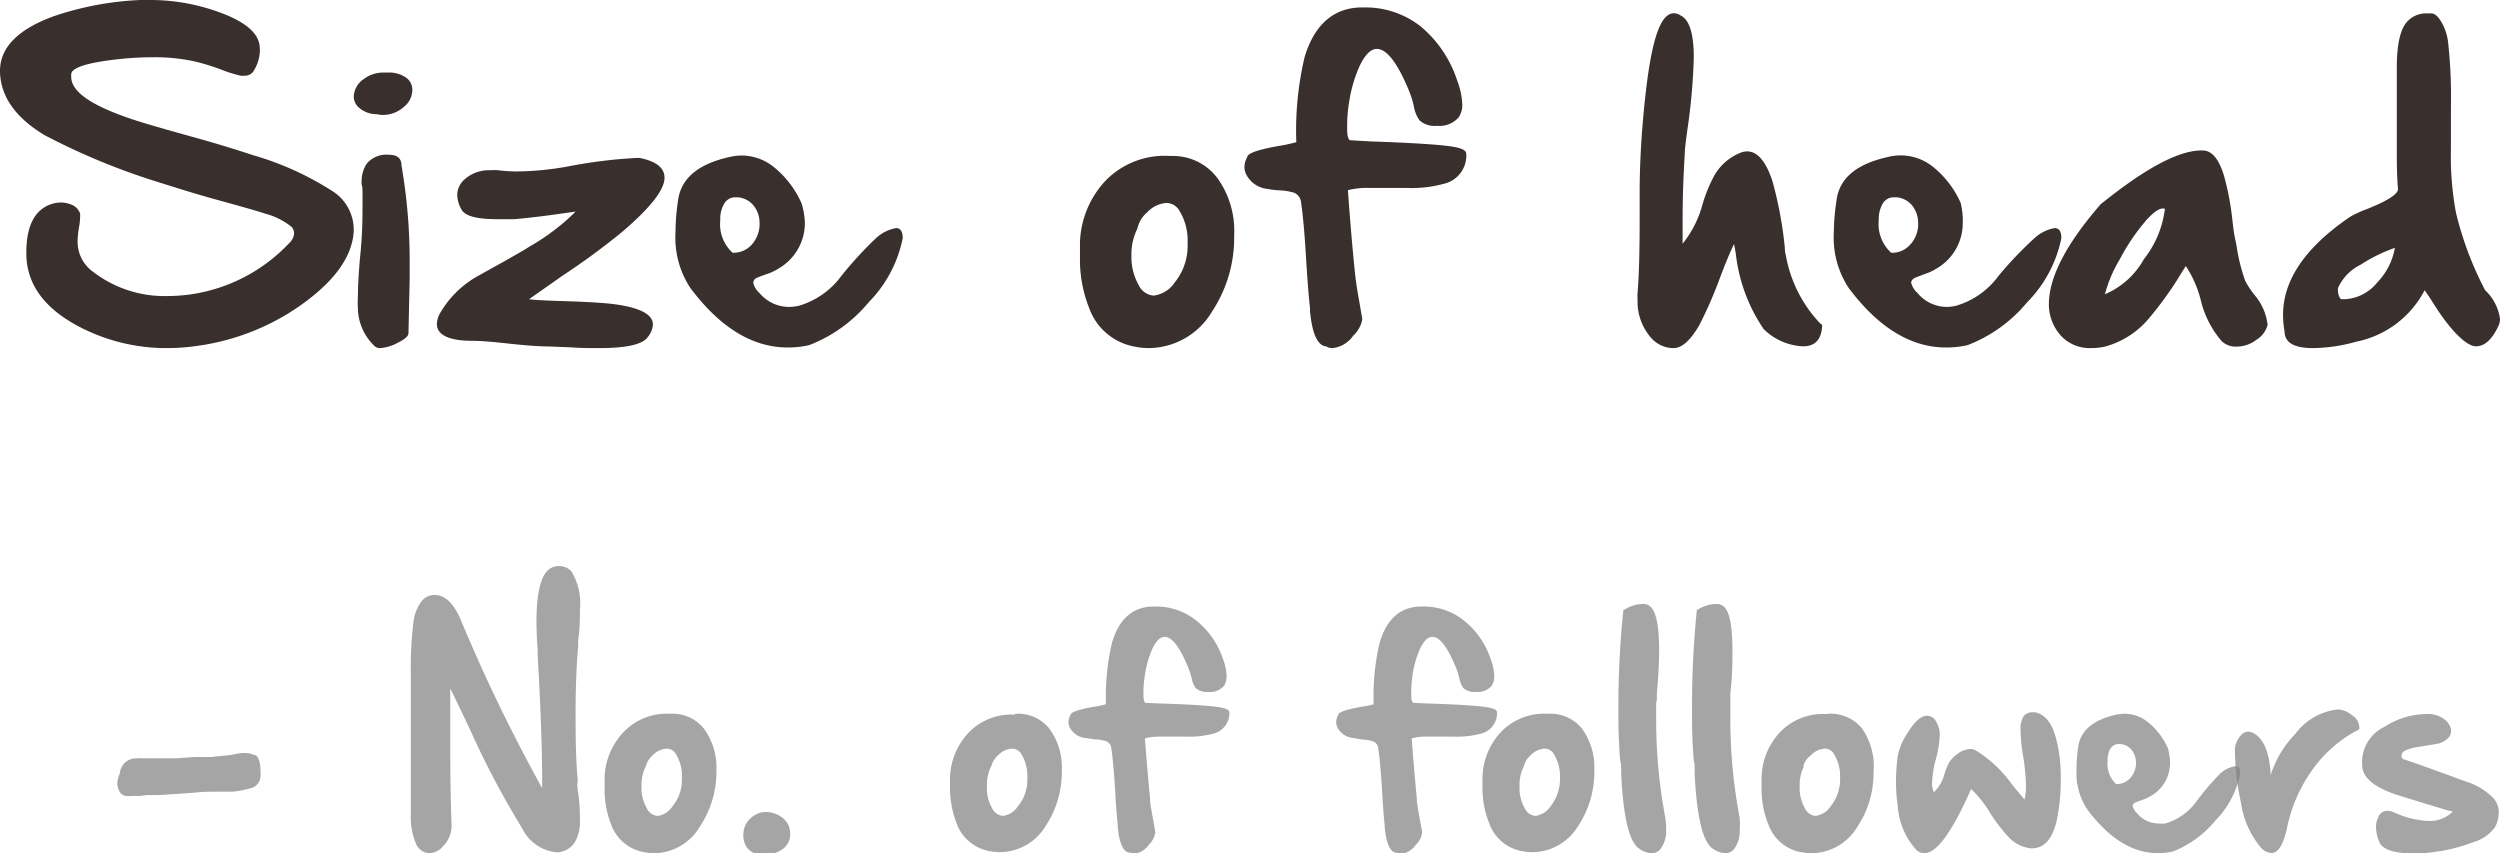 <svg xmlns="http://www.w3.org/2000/svg" viewBox="0 0 168.13 57.38">
    <defs>
        <style>.cls-1-size_of_head{opacity:0.9;}.cls-2-size_of_head{fill:#231815;}.cls-3-size_of_head{opacity:0.5;}.cls-4-size_of_head{fill:#040000;opacity:0.7;}</style>
    </defs>
    <g id="图层_2">
        <g id="图层_1-2">
            <g class="cls-1-size_of_head">
                <path class="cls-2-size_of_head"
                      d="M17,10.43a20.25,20.25,0,0,1,5.49,2.51,3.08,3.08,0,0,1,1.3,2.48,3.32,3.32,0,0,1-.1.81c-.33,1.45-1.46,2.86-3.4,4.25a15.78,15.78,0,0,1-6.95,2.77,14,14,0,0,1-2.12.16,12.62,12.62,0,0,1-5.66-1.32q-3.75-1.86-3.79-5V17c0-1.82.57-2.91,1.7-3.28a2,2,0,0,1,.62-.1,1.69,1.69,0,0,1,.62.11,1,1,0,0,1,.68.64c0,.06,0,.13,0,.21a4.75,4.75,0,0,1-.05.56,6.65,6.65,0,0,0-.12,1v.11a2.47,2.47,0,0,0,1,2,7.88,7.88,0,0,0,5,1.66,11.84,11.84,0,0,0,1.44-.09,11.31,11.31,0,0,0,6.77-3.45,1,1,0,0,0,.35-.68.68.68,0,0,0-.18-.44,4.78,4.78,0,0,0-1.76-.88c-.46-.16-1.53-.46-3.2-.92s-3-.89-4.15-1.25A45.09,45.09,0,0,1,3,9.09Q.06,7.32,0,4.83V4.77Q0,2.42,3.59,1.1A20.81,20.81,0,0,1,9.45,0l.7,0a13.54,13.54,0,0,1,4.56.81c1.84.66,2.76,1.47,2.76,2.44a1.36,1.36,0,0,1,0,.29A2.72,2.72,0,0,1,17,4.86a.71.71,0,0,1-.57.23,1.1,1.1,0,0,1-.25,0,9.15,9.15,0,0,1-1.28-.4A14.53,14.53,0,0,0,13,4.11a12.75,12.75,0,0,0-2.72-.26A21.29,21.29,0,0,0,7.79,4c-2,.23-3,.57-3,1a1,1,0,0,0,0,.17c0,1,1.36,1.93,4.07,2.84.8.27,2.16.66,4.07,1.19S16.12,10.14,17,10.43Z"/>
                <path class="cls-2-size_of_head"
                      d="M25.35,7.68a1.81,1.81,0,0,1-1.22-.45,1,1,0,0,1-.34-.75v0a1.5,1.5,0,0,1,.67-1.16,2.15,2.15,0,0,1,1.33-.44h.29a2,2,0,0,1,1.23.34,1,1,0,0,1,.42.84,1.47,1.47,0,0,1-.57,1.13,2.12,2.12,0,0,1-1.47.54A2.06,2.06,0,0,1,25.35,7.68Zm.82,2.73c.55,0,.83.24.83.71a37.71,37.71,0,0,1,.55,6.75c0,.29,0,.59,0,.9l-.08,3.65c0,.18-.24.4-.74.64a2.84,2.84,0,0,1-1.15.35.52.52,0,0,1-.36-.11,3.57,3.57,0,0,1-1.15-2.56,6.17,6.17,0,0,1,0-.8c0-.66.05-1.53.14-2.59.05-.44.07-.76.09-1,.06-.8.08-1.62.08-2.47,0-.28,0-.57,0-.86s0-.38-.06-.63a1.55,1.55,0,0,1,0-.22A2.13,2.13,0,0,1,24.67,11,1.72,1.72,0,0,1,26.17,10.41Z"/>
                <path class="cls-2-size_of_head"
                      d="M35.58,20.12c.27.05,1,.09,2.32.13s2.45.1,3.19.18c1.88.22,2.82.69,2.82,1.39a1.51,1.51,0,0,1-.37.88c-.35.46-1.39.7-3.12.71h-.28c-.48,0-1.06,0-1.73-.05l-1.5-.06q-.9,0-2.58-.18c-1.17-.13-2-.2-2.57-.2-1.59,0-2.38-.41-2.38-1.13a1.6,1.6,0,0,1,.21-.72,6.73,6.73,0,0,1,2.66-2.57l1.67-.93c.76-.43,1.33-.75,1.71-1a14.56,14.56,0,0,0,3.08-2.34L37,14.47c-1,.13-1.78.22-2.42.27-.43,0-.83,0-1.18,0-1.36,0-2.14-.22-2.37-.66a2.07,2.07,0,0,1-.28-1A1.43,1.43,0,0,1,31.32,12,2.45,2.45,0,0,1,33,11.45a3.12,3.12,0,0,1,.52,0,9.86,9.86,0,0,0,1.28.08,20.28,20.28,0,0,0,3.47-.35,32.6,32.6,0,0,1,4.61-.56H43c1.12.22,1.69.66,1.69,1.33,0,.84-1,2.06-2.83,3.63a47.4,47.4,0,0,1-4,2.94Z"/>
                <path class="cls-2-size_of_head"
                      d="M58.93,16a2.68,2.68,0,0,1,1.33-.66c.3,0,.45.23.45.68a8.53,8.53,0,0,1-2.29,4.31,9.74,9.74,0,0,1-4,2.88,6.42,6.42,0,0,1-1.44.16q-3.55,0-6.55-4a6.15,6.15,0,0,1-1-3.76,14.89,14.89,0,0,1,.18-2.2q.33-2.16,3.45-2.85a3.42,3.42,0,0,1,.83-.1A3.47,3.47,0,0,1,52,11.2a6.55,6.55,0,0,1,1.9,2.46A5,5,0,0,1,54.13,15a3.54,3.54,0,0,1-1.79,3.07,3.27,3.27,0,0,1-.77.36c-.37.13-.59.22-.66.25a.38.38,0,0,0-.25.34v0a1.33,1.33,0,0,0,.42.69,2.59,2.59,0,0,0,2,.93,3.13,3.13,0,0,0,.66-.08,5.45,5.45,0,0,0,2.84-2A25.36,25.36,0,0,1,58.93,16Zm-9.66,1a1.66,1.66,0,0,0,1.28-.54,2.12,2.12,0,0,0,.53-1.24,1.93,1.93,0,0,0,0-.24,1.8,1.8,0,0,0-.29-1,1.52,1.52,0,0,0-1.14-.71h-.18a.85.85,0,0,0-.75.4,2,2,0,0,0-.28,1.14A2.59,2.59,0,0,0,49.27,17Z"/>
                <path class="cls-2-size_of_head"
                      d="M78.81,10.49A3.73,3.73,0,0,1,81.89,12,6.09,6.09,0,0,1,83,15.84a9,9,0,0,1-1.48,5.1,5,5,0,0,1-4.27,2.47,4.78,4.78,0,0,1-1-.11,4,4,0,0,1-3-2.58,8.83,8.83,0,0,1-.62-3.41c0-.32,0-.65,0-1a6.35,6.35,0,0,1,1.8-4.24,5.56,5.56,0,0,1,4.09-1.59Zm-2.32,4.89a3.79,3.79,0,0,0-.4,1.75v.17a3.76,3.76,0,0,0,.49,1.87,1.21,1.21,0,0,0,1,.71A2,2,0,0,0,79,19a3.91,3.91,0,0,0,.87-2.36c0-.13,0-.26,0-.38a3.81,3.81,0,0,0-.56-2.1,1,1,0,0,0-.86-.51,1.93,1.93,0,0,0-1.28.61A2,2,0,0,0,76.49,15.38Z"/>
                <path class="cls-2-size_of_head"
                      d="M92.16,9.51c2.65.09,4.42.2,5.31.32s1.14.29,1.14.53a1.94,1.94,0,0,1-1.51,2,8.13,8.13,0,0,1-2.48.28H92.11a5.23,5.23,0,0,0-1.46.15c.15,2.11.31,3.95.47,5.52.06.58.16,1.25.3,2,.08.46.14.83.19,1.1a.34.34,0,0,1,0,.1A2,2,0,0,1,91,22.58a1.93,1.93,0,0,1-1.38.83.78.78,0,0,1-.42-.11c-.59-.05-.95-.84-1.1-2.37v-.21c-.08-.7-.16-1.73-.25-3.11-.1-1.78-.22-3.11-.35-4a.78.78,0,0,0-.47-.65A4.09,4.09,0,0,0,86,12.8a5.47,5.47,0,0,1-.73-.09,1.82,1.82,0,0,1-1.47-1,1.2,1.2,0,0,1-.11-.48,1.33,1.33,0,0,1,.19-.66c0-.26.74-.51,2.09-.75a9.63,9.63,0,0,0,1.21-.26,21.41,21.41,0,0,1,.56-5.73c.67-2.22,2-3.33,3.86-3.33h.18a6,6,0,0,1,3.78,1.29A7.94,7.94,0,0,1,98,5.42,5,5,0,0,1,98.34,7a1.49,1.49,0,0,1-.24.89,1.71,1.71,0,0,1-1.47.57,1.51,1.51,0,0,1-1.15-.35,2.16,2.16,0,0,1-.38-.88,6.1,6.1,0,0,0-.29-1q-1.19-2.94-2.22-2.94c-.4,0-.78.38-1.14,1.12a9.35,9.35,0,0,0-.71,2.4,9.86,9.86,0,0,0-.14,1.52c0,.14,0,.29,0,.42,0,.42.1.65.19.68Z"/>
                <path class="cls-2-size_of_head"
                      d="M122.54,21.85v.09c-.05.9-.48,1.35-1.27,1.35a4,4,0,0,1-2.66-1.16,11.19,11.19,0,0,1-1.87-5.05l-.12-.67c-.19.37-.51,1.11-.94,2.25a28.31,28.31,0,0,1-1.4,3.21c-.58,1-1.16,1.54-1.72,1.54a2,2,0,0,1-1.51-.68,3.67,3.67,0,0,1-.92-2.54,4.19,4.19,0,0,1,0-.5c.09-1.07.14-2.68.14-4.84,0-.76,0-1.36,0-1.81,0-2.34.16-4.53.38-6.55.41-3.74,1-5.6,1.92-5.6a.81.81,0,0,1,.45.15c.58.27.88,1.18.89,2.73v.09a40.15,40.15,0,0,1-.43,4.86c-.11.8-.17,1.31-.17,1.52-.1,1.62-.15,3.11-.15,4.45,0,.6,0,1.16,0,1.7a7.15,7.15,0,0,0,1.33-2.62,9.89,9.89,0,0,1,.82-2,3.54,3.54,0,0,1,1.7-1.48,1.24,1.24,0,0,1,.48-.11q1.05,0,1.71,2a26.44,26.44,0,0,1,.83,4.45c0,.32.07.52.08.58a8.86,8.86,0,0,0,2.29,4.53Z"/>
                <path class="cls-2-size_of_head"
                      d="M136.84,16a2.7,2.7,0,0,1,1.34-.66c.3,0,.45.23.45.68a8.56,8.56,0,0,1-2.3,4.31,9.78,9.78,0,0,1-4,2.88,6.57,6.57,0,0,1-1.45.16q-3.55,0-6.55-4a6.15,6.15,0,0,1-1-3.76,15,15,0,0,1,.19-2.2q.31-2.16,3.44-2.85a3.46,3.46,0,0,1,3,.63,6.45,6.45,0,0,1,1.9,2.46A5,5,0,0,1,132,15a3.53,3.53,0,0,1-1.78,3.07,3.58,3.58,0,0,1-.78.36l-.65.25c-.17.09-.26.2-.26.34v0a1.44,1.44,0,0,0,.43.69,2.56,2.56,0,0,0,1.95.93,3,3,0,0,0,.65-.08,5.42,5.42,0,0,0,2.84-2A25.36,25.36,0,0,1,136.84,16Zm-9.65,1a1.64,1.64,0,0,0,1.27-.54,2.07,2.07,0,0,0,.54-1.24c0-.08,0-.16,0-.24a1.88,1.88,0,0,0-.29-1,1.52,1.52,0,0,0-1.14-.71h-.19a.85.85,0,0,0-.75.4,2.09,2.09,0,0,0-.28,1.14A2.59,2.59,0,0,0,127.19,17Z"/>
                <path class="cls-2-size_of_head"
                      d="M151.63,19.85a3.72,3.72,0,0,1,.87,2,1.66,1.66,0,0,1-.75,1,2.19,2.19,0,0,1-1.33.46,1.37,1.37,0,0,1-1-.36A6.55,6.55,0,0,1,148,20.16a7.52,7.52,0,0,0-1-2.27l-.32.51a23.48,23.48,0,0,1-2.15,3,5.87,5.87,0,0,1-3,1.92,4.63,4.63,0,0,1-.89.09,2.65,2.65,0,0,1-2-.79,3.16,3.16,0,0,1-.85-2.14c0-1.83,1.16-4.07,3.48-6.74q4.47-3.61,6.75-3.62h.12c.61,0,1.1.58,1.44,1.74a18.35,18.35,0,0,1,.57,3.11c.06.49.1.8.13.91l.13.63A12.19,12.19,0,0,0,151,18.9,6.48,6.48,0,0,0,151.63,19.85Zm-6-5.78a.34.34,0,0,0-.17-.05c-.27,0-.64.26-1.1.77a13.78,13.78,0,0,0-1.8,2.65,8.93,8.93,0,0,0-1,2.35,5.42,5.42,0,0,0,2.62-2.36A6.77,6.77,0,0,0,145.59,14.07Z"/>
                <path class="cls-2-size_of_head"
                      d="M167.13,19.52a3.22,3.22,0,0,1,1,1.93,1.06,1.06,0,0,1-.1.46c-.43.92-.93,1.38-1.52,1.38s-1.64-.95-2.83-2.84c-.29-.46-.5-.77-.62-.93a6.66,6.66,0,0,1-4.6,3.46,11.09,11.09,0,0,1-2.92.43c-1.26,0-1.9-.37-1.9-1.13a6,6,0,0,1-.1-1.11q0-3.53,4.54-6.61a8.09,8.09,0,0,1,1.1-.5c1.4-.56,2.09-1,2.09-1.35-.05-.53-.08-1.33-.08-2.39,0-.53,0-1.13,0-1.79,0-.83,0-1.53,0-2.08s0-.74,0-1l0-.12c0-.28,0-.54,0-.79,0-1.58.24-2.62.73-3.12a1.73,1.73,0,0,1,1.32-.52h.27c.26,0,.51.26.75.71a3.59,3.59,0,0,1,.37,1.15,33.09,33.09,0,0,1,.2,4.38v.71c0,.28,0,.7,0,1.26,0,.32,0,.62,0,.91a20.68,20.68,0,0,0,.34,4.29A22.61,22.61,0,0,0,167.13,19.52Zm-6.07-2.85a10.68,10.68,0,0,0-2.3,1.13,3.21,3.21,0,0,0-1.52,1.56.67.67,0,0,0,0,.24.8.8,0,0,0,.19.52l.33,0A3,3,0,0,0,159.87,19,4.44,4.44,0,0,0,161.06,16.67Z"/>
            </g>
            <g class="cls-3-size_of_head">
                <path class="cls-4-size_of_head"
                      d="M17.52,51.85a.41.41,0,0,1,0,.11,1.31,1.31,0,0,1,0,.27.86.86,0,0,1-.62.77,7.7,7.7,0,0,1-1.2.24h-1c-.45,0-1,0-1.56.06l-.61.05-1.83.12-.82,0-.45.06-.25,0H8.91a2.73,2.73,0,0,1-.41,0,.56.56,0,0,1-.42-.23,1.21,1.21,0,0,1-.19-.56V52.7A2,2,0,0,1,8.06,52a1.09,1.09,0,0,1,1.11-1,3.39,3.39,0,0,1,.47,0h1.11l.76,0,.32,0,1.27-.09.65,0h.48l.64-.07.52-.05a2.32,2.32,0,0,0,.39-.07,4,4,0,0,1,.53-.08h.13a1.41,1.41,0,0,1,.63.13C17.35,50.76,17.51,51.18,17.52,51.85Z"/>
                <path class="cls-4-size_of_head"
                      d="M38.9,53.45A11.38,11.38,0,0,1,39,55.06a2.91,2.91,0,0,1-.28,1.47,1.47,1.47,0,0,1-1.28.79,2.88,2.88,0,0,1-2.32-1.61,57.91,57.91,0,0,1-3.48-6.58c-.62-1.31-1.07-2.25-1.36-2.82q0,2,0,3.84,0,3,.09,5.37v.06a2,2,0,0,1-.59,1.35,1.26,1.26,0,0,1-.89.45,1,1,0,0,1-.91-.64,4.38,4.38,0,0,1-.35-1.91v-.28c0-.34,0-1.1,0-2.29V47.91c0-.34,0-.87,0-1.59v-1a25.36,25.36,0,0,1,.18-3.52,2.85,2.85,0,0,1,.51-1.32,1.12,1.12,0,0,1,.9-.47c.69,0,1.27.54,1.74,1.61A113,113,0,0,0,36.46,53v-.51q0-3.23-.3-8.38,0-.16,0-.39c-.05-.71-.08-1.35-.08-1.93,0-1.74.24-2.86.7-3.37a1.05,1.05,0,0,1,.79-.35,1.1,1.1,0,0,1,.86.36A4.08,4.08,0,0,1,39,41c0,.57,0,1.24-.11,2a3.2,3.2,0,0,0,0,.36c-.12,1.37-.18,2.86-.18,4.46s0,3.06.15,4.74C38.8,52.7,38.83,53,38.9,53.45Z"/>
                <path class="cls-4-size_of_head"
                      d="M45.11,48a2.7,2.7,0,0,1,2.23,1,4.44,4.44,0,0,1,.84,2.83,6.57,6.57,0,0,1-1.07,3.69A3.63,3.63,0,0,1,44,57.38a4,4,0,0,1-.75-.08,2.9,2.9,0,0,1-2.16-1.87A6.56,6.56,0,0,1,40.66,53c0-.24,0-.48,0-.72A4.62,4.62,0,0,1,42,49.17,4,4,0,0,1,45,48Zm-1.68,3.54a2.73,2.73,0,0,0-.29,1.27V53a2.7,2.7,0,0,0,.36,1.35.86.86,0,0,0,.73.52,1.42,1.42,0,0,0,1-.65,2.78,2.78,0,0,0,.63-1.71,2.62,2.62,0,0,0,0-.27,2.76,2.76,0,0,0-.4-1.52.71.71,0,0,0-.62-.37,1.38,1.38,0,0,0-.94.44A1.43,1.43,0,0,0,43.43,51.56Z"/>
                <path class="cls-4-size_of_head"
                      d="M51.4,54.61a1.85,1.85,0,0,1,1.3.45,1.3,1.3,0,0,1,.44,1,1.19,1.19,0,0,1-.45,1,1.82,1.82,0,0,1-1.22.39,2.81,2.81,0,0,1-.5,0,1.18,1.18,0,0,1-.79-.53A1.5,1.5,0,0,1,50,56V56a1.39,1.39,0,0,1,.38-.87A1.56,1.56,0,0,1,51.4,54.61Z"/>
                <path class="cls-4-size_of_head"
                      d="M68.34,48a2.7,2.7,0,0,1,2.23,1,4.44,4.44,0,0,1,.84,2.83,6.57,6.57,0,0,1-1.07,3.69,3.63,3.63,0,0,1-3.1,1.79,4,4,0,0,1-.75-.08,2.9,2.9,0,0,1-2.16-1.87A6.56,6.56,0,0,1,63.89,53c0-.24,0-.48,0-.72a4.62,4.62,0,0,1,1.31-3.07,4,4,0,0,1,3-1.15Zm-1.68,3.54a2.73,2.73,0,0,0-.29,1.27V53a2.7,2.7,0,0,0,.35,1.35.89.89,0,0,0,.74.52,1.42,1.42,0,0,0,1-.65,2.78,2.78,0,0,0,.63-1.71,2.62,2.62,0,0,0,0-.27,2.76,2.76,0,0,0-.4-1.52.72.72,0,0,0-.63-.37,1.38,1.38,0,0,0-.93.44A1.43,1.43,0,0,0,66.66,51.56Z"/>
                <path class="cls-4-size_of_head"
                      d="M78,47.31c1.92.06,3.2.14,3.85.23s.83.21.83.38a1.42,1.42,0,0,1-1.09,1.42,6.31,6.31,0,0,1-1.81.2H78a3.42,3.42,0,0,0-1,.12c.11,1.52.23,2.85.34,4,0,.41.11.9.21,1.46.06.34.11.6.14.8a.15.15,0,0,1,0,.07,1.39,1.39,0,0,1-.42.81,1.37,1.37,0,0,1-1,.61.61.61,0,0,1-.3-.08c-.43,0-.69-.61-.8-1.72v-.15c-.06-.51-.12-1.26-.17-2.25-.08-1.3-.17-2.26-.26-2.88a.57.57,0,0,0-.34-.48,3,3,0,0,0-.79-.13L73,49.63a1.33,1.33,0,0,1-1.06-.71.78.78,0,0,1-.08-.36,1,1,0,0,1,.13-.47c0-.19.54-.37,1.52-.55a5.58,5.58,0,0,0,.87-.18,15.78,15.78,0,0,1,.41-4.16c.48-1.6,1.42-2.41,2.8-2.41h.13a4.31,4.31,0,0,1,2.73.94,5.61,5.61,0,0,1,1.81,2.62,3.37,3.37,0,0,1,.23,1.12,1.14,1.14,0,0,1-.17.65,1.23,1.23,0,0,1-1.07.41,1.1,1.1,0,0,1-.83-.25,1.56,1.56,0,0,1-.27-.64,5.71,5.71,0,0,0-.22-.69c-.57-1.42-1.11-2.12-1.6-2.12-.3,0-.57.26-.83.8A6.76,6.76,0,0,0,77,45.37a7.86,7.86,0,0,0-.1,1.1c0,.11,0,.21,0,.31,0,.3.07.47.14.49Z"/>
                <path class="cls-4-size_of_head"
                      d="M96,47.31c1.92.06,3.21.14,3.85.23s.83.21.83.38a1.42,1.42,0,0,1-1.09,1.42,6.28,6.28,0,0,1-1.8.2H96a3.45,3.45,0,0,0-1.06.12c.11,1.52.23,2.85.34,4,0,.41.12.9.21,1.46.06.34.11.6.15.8V56a1.39,1.39,0,0,1-.42.81,1.37,1.37,0,0,1-1,.61.64.64,0,0,1-.3-.08c-.43,0-.69-.61-.8-1.72v-.15c-.06-.51-.11-1.26-.17-2.25-.08-1.3-.16-2.26-.26-2.88a.57.57,0,0,0-.34-.48,2.9,2.9,0,0,0-.79-.13L91,49.63a1.33,1.33,0,0,1-1.06-.71.94.94,0,0,1-.08-.36,1,1,0,0,1,.13-.47c0-.19.54-.37,1.52-.55a5.58,5.58,0,0,0,.87-.18,15.78,15.78,0,0,1,.41-4.16c.48-1.6,1.42-2.41,2.8-2.41h.13a4.31,4.31,0,0,1,2.73.94,5.54,5.54,0,0,1,1.81,2.62,3.37,3.37,0,0,1,.23,1.12,1.14,1.14,0,0,1-.17.65,1.23,1.23,0,0,1-1.07.41,1.11,1.11,0,0,1-.83-.25,1.56,1.56,0,0,1-.27-.64,5.9,5.9,0,0,0-.21-.69c-.58-1.42-1.11-2.12-1.61-2.12-.3,0-.57.26-.83.8A6.76,6.76,0,0,0,95,45.37a7.72,7.72,0,0,0-.09,1.1v.31c0,.3.07.47.14.49Z"/>
                <path class="cls-4-size_of_head"
                      d="M104.16,48a2.71,2.71,0,0,1,2.23,1,4.43,4.43,0,0,1,.83,2.83,6.49,6.49,0,0,1-1.07,3.69,3.63,3.63,0,0,1-3.09,1.79,4,4,0,0,1-.76-.08,2.87,2.87,0,0,1-2.15-1.87A6.36,6.36,0,0,1,99.7,53q0-.36,0-.72A4.58,4.58,0,0,1,101,49.17,4,4,0,0,1,104,48Zm-1.68,3.54a2.73,2.73,0,0,0-.29,1.27V53a2.7,2.7,0,0,0,.35,1.35.87.87,0,0,0,.74.52,1.46,1.46,0,0,0,1-.65,2.9,2.9,0,0,0,.63-1.71,2.62,2.62,0,0,0,0-.27,2.76,2.76,0,0,0-.41-1.52.69.69,0,0,0-.62-.37,1.36,1.36,0,0,0-.93.44A1.34,1.34,0,0,0,102.48,51.56Z"/>
                <path class="cls-4-size_of_head"
                      d="M112.05,55.81a2,2,0,0,1-.38,1.29.75.75,0,0,1-.6.28,1.56,1.56,0,0,1-.82-.3c-.67-.42-1.08-2.08-1.22-5,0-.47,0-.77-.07-.92-.08-1-.12-2-.12-3v-.54a62.93,62.93,0,0,1,.34-6.64V41l.07,0a2.3,2.3,0,0,1,1.24-.38.72.72,0,0,1,.56.23c.35.39.53,1.35.53,2.89q0,1.2-.15,2.85c0,.36,0,.58-.05.66,0,.45,0,.89,0,1.35a35.27,35.27,0,0,0,.6,6.31A4.71,4.71,0,0,1,112.05,55.81Z"/>
                <path class="cls-4-size_of_head"
                      d="M117,55.81a2,2,0,0,1-.38,1.29.75.75,0,0,1-.6.28,1.56,1.56,0,0,1-.82-.3c-.67-.42-1.08-2.08-1.23-5,0-.47,0-.77-.06-.92-.08-1-.12-2-.12-3v-.54a65.75,65.75,0,0,1,.33-6.64V41l.06,0a2.36,2.36,0,0,1,1.25-.38.72.72,0,0,1,.56.23c.35.39.52,1.35.52,2.89,0,.8,0,1.75-.14,2.85,0,.36,0,.58,0,.66,0,.45,0,.89,0,1.35a35.31,35.31,0,0,0,.61,6.31A4.71,4.71,0,0,1,117,55.81Z"/>
                <path class="cls-4-size_of_head"
                      d="M123,48a2.71,2.71,0,0,1,2.23,1A4.44,4.44,0,0,1,126,51.9a6.5,6.5,0,0,1-1.08,3.69,3.63,3.63,0,0,1-3.09,1.79,4,4,0,0,1-.76-.08,2.88,2.88,0,0,1-2.15-1.87,6.36,6.36,0,0,1-.45-2.47q0-.36,0-.72a4.58,4.58,0,0,1,1.31-3.07,4,4,0,0,1,3-1.15Zm-1.68,3.54a2.73,2.73,0,0,0-.29,1.27V53a2.7,2.7,0,0,0,.35,1.35.87.87,0,0,0,.74.52,1.46,1.46,0,0,0,1-.65,2.9,2.9,0,0,0,.63-1.71,2.62,2.62,0,0,0,0-.27,2.76,2.76,0,0,0-.41-1.52.69.69,0,0,0-.62-.37,1.38,1.38,0,0,0-.93.44A1.34,1.34,0,0,0,121.27,51.56Z"/>
                <path class="cls-4-size_of_head"
                      d="M138.29,49.73a9.87,9.87,0,0,1,.3,2.46v.2a13.22,13.22,0,0,1-.29,2.88c-.3,1.19-.85,1.78-1.63,1.78h-.13a2.44,2.44,0,0,1-1.52-.82,11.32,11.32,0,0,1-1.19-1.57,7.75,7.75,0,0,0-1.27-1.6l-.05.12q-1.87,4.2-3.09,4.2a.81.81,0,0,1-.56-.24,4.92,4.92,0,0,1-1.24-3,10.44,10.44,0,0,1-.11-1.59,13.63,13.63,0,0,1,.11-1.67,4.17,4.17,0,0,1,.65-1.56c.47-.78.91-1.18,1.32-1.18s.59.25.78.74a1.68,1.68,0,0,1,.08.55,7.14,7.14,0,0,1-.26,1.63,6.68,6.68,0,0,0-.25,1.58,1.37,1.37,0,0,0,.12.64,2.68,2.68,0,0,0,.72-1.27,4.33,4.33,0,0,1,.35-.81,2.41,2.41,0,0,1,.56-.53,1.51,1.51,0,0,1,.82-.3.73.73,0,0,1,.3.06,8.34,8.34,0,0,1,2.51,2.34l.83,1a3.64,3.64,0,0,0,.1-.91,14,14,0,0,0-.21-2.12,11,11,0,0,1-.15-1.6,1.61,1.61,0,0,1,.22-1,.78.78,0,0,1,.61-.24h.1C137.48,48,138,48.56,138.29,49.73Z"/>
                <path class="cls-4-size_of_head"
                      d="M149.34,52a2,2,0,0,1,1-.48c.22,0,.32.17.32.49A6.14,6.14,0,0,1,149,55.17a7.1,7.1,0,0,1-2.87,2.1,5.35,5.35,0,0,1-1,.11c-1.71,0-3.3-1-4.74-2.92a4.41,4.41,0,0,1-.74-2.72,10.42,10.42,0,0,1,.13-1.6c.16-1,1-1.73,2.5-2.07a3.07,3.07,0,0,1,.6-.07,2.51,2.51,0,0,1,1.53.53,4.67,4.67,0,0,1,1.38,1.78,3.75,3.75,0,0,1,.15,1,2.55,2.55,0,0,1-1.29,2.22,2.69,2.69,0,0,1-.56.26l-.48.18a.27.27,0,0,0-.18.24v0a1,1,0,0,0,.31.5,1.86,1.86,0,0,0,1.41.67,2.59,2.59,0,0,0,.47,0,3.91,3.91,0,0,0,2.06-1.44A17.4,17.4,0,0,1,149.34,52Zm-7,.73a1.21,1.21,0,0,0,.92-.4,1.55,1.55,0,0,0,.39-.9V51.3a1.37,1.37,0,0,0-.21-.75,1.1,1.1,0,0,0-.82-.51h-.13a.63.63,0,0,0-.55.29,1.52,1.52,0,0,0-.2.83A1.91,1.91,0,0,0,142.35,52.77Z"/>
                <path class="cls-4-size_of_head"
                      d="M158.2,48.12a.92.92,0,0,1,.46.73.51.51,0,0,1,0,.2,8.66,8.66,0,0,0-3,2.52,10.27,10.27,0,0,0-1.85,4.09c-.24,1.14-.6,1.71-1.06,1.71a1.06,1.06,0,0,1-.66-.32,6.05,6.05,0,0,1-1.39-3.12,16.75,16.75,0,0,1-.4-3.6,1.6,1.6,0,0,1,.53-1,.65.65,0,0,1,.36-.12.81.81,0,0,1,.41.12q1,.6,1.11,2.79a7,7,0,0,1,1.66-2.77,4.1,4.1,0,0,1,2.87-1.64h0A1.63,1.63,0,0,1,158.2,48.12Z"/>
                <path class="cls-4-size_of_head"
                      d="M161.56,51l.07.06c.27.07,1.67.57,4.18,1.49a4.43,4.43,0,0,1,1.9,1.15,1.45,1.45,0,0,1,.34.94,2.15,2.15,0,0,1-.26,1,2.77,2.77,0,0,1-1.46,1,11.26,11.26,0,0,1-2.5.64,10.65,10.65,0,0,1-1.52.12,6.81,6.81,0,0,1-.93-.06c-.76-.11-1.22-.35-1.37-.72a2.74,2.74,0,0,1-.22-1,1.36,1.36,0,0,1,.13-.61.66.66,0,0,1,.63-.48,1.2,1.2,0,0,1,.51.13,6.06,6.06,0,0,0,2.26.55,2.21,2.21,0,0,0,1.64-.63c-.11,0-1.29-.36-3.56-1.06-1.69-.52-2.54-1.21-2.54-2.07a2.38,2.38,0,0,1,0-.36,2.63,2.63,0,0,1,1.5-2.21,5.31,5.31,0,0,1,2.79-.86h.16a1.72,1.72,0,0,1,.92.25,1.29,1.29,0,0,1,.55.59.89.89,0,0,1,.06.3.73.73,0,0,1-.11.38,1.38,1.38,0,0,1-.86.49l-1.53.25c-.55.13-.82.29-.82.48A.24.24,0,0,0,161.56,51Z"/>
            </g>
        </g>
    </g>
</svg>